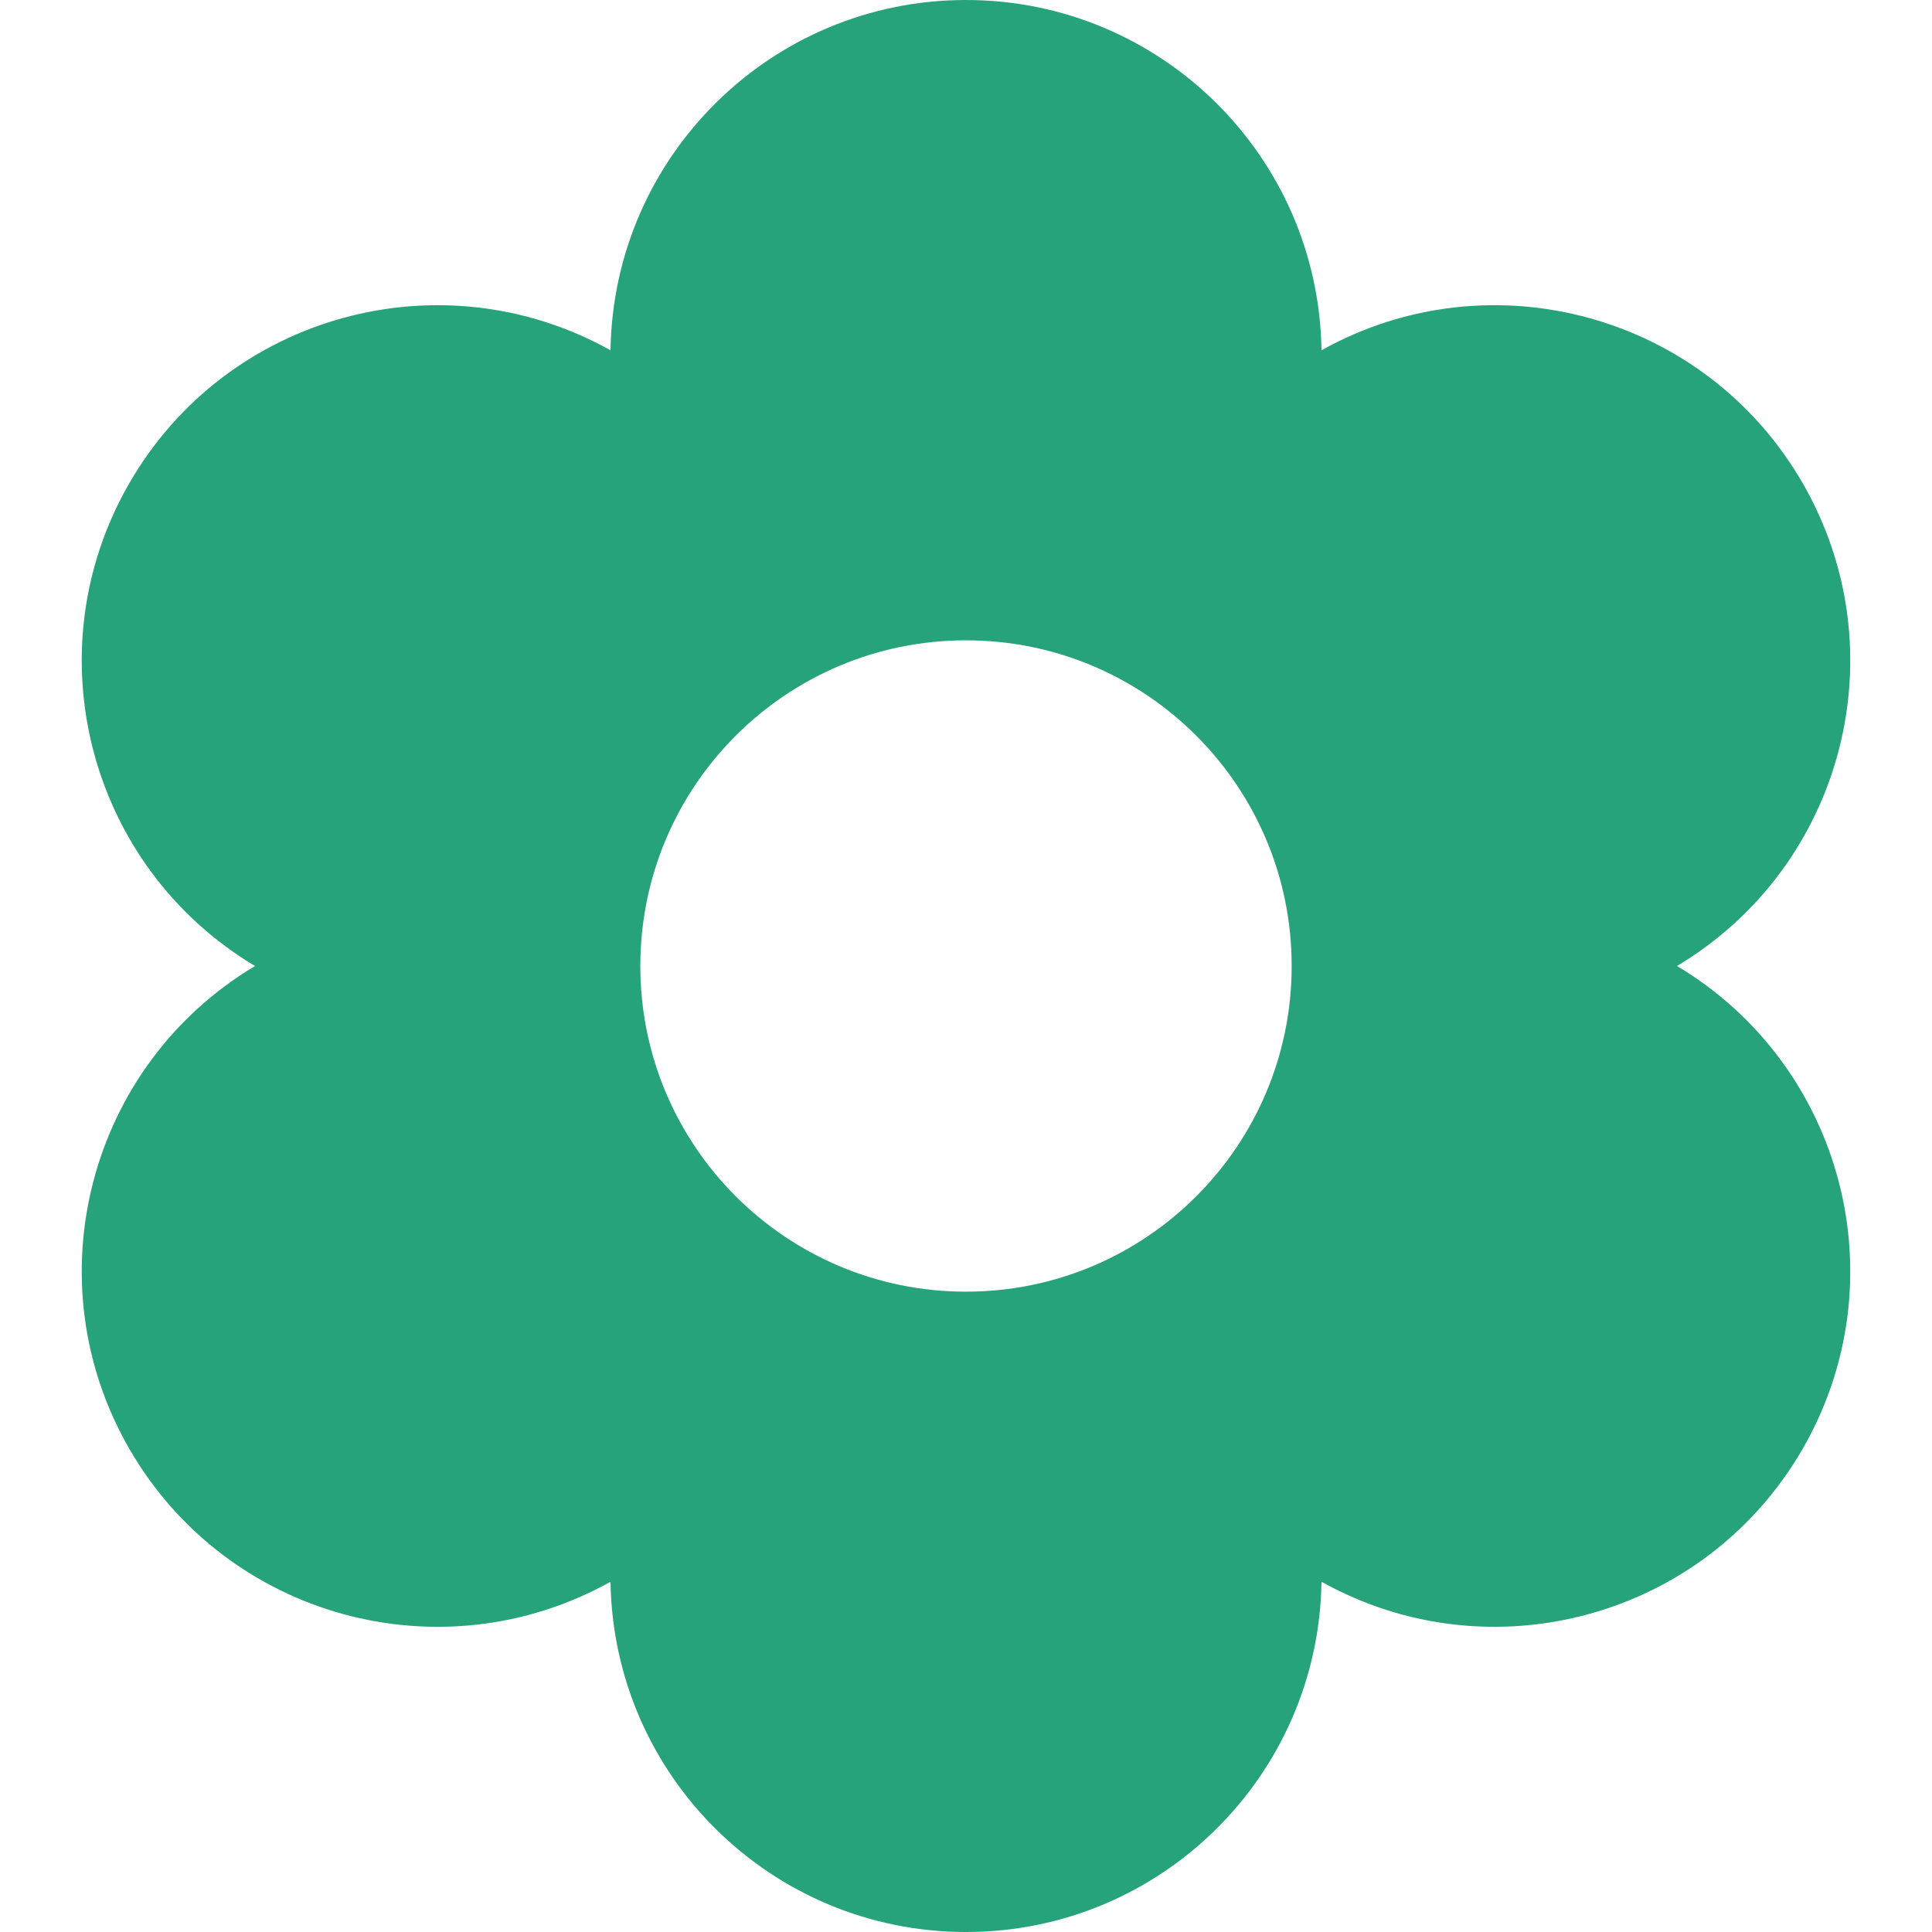 <?xml version="1.0" encoding="iso-8859-1"?>
<!-- Generator: Adobe Illustrator 16.0.0, SVG Export Plug-In . SVG Version: 6.00 Build 0)  -->
<!DOCTYPE svg PUBLIC "-//W3C//DTD SVG 1.1//EN" "http://www.w3.org/Graphics/SVG/1.1/DTD/svg11.dtd">
<svg version="1.1" id="Capa_1" xmlns="http://www.w3.org/2000/svg" xmlns:xlink="http://www.w3.org/1999/xlink" x="0px" y="0px"
	 width="407.814px" height="407.814px" viewBox="0 0 407.814 407.814" style="enable-background:new 0 0 407.814 407.814;"
	 xml:space="preserve">
<g>
	<path fill="#26a37a" d="M353.985,203.905c35.145-20.995,47.049-66.379,26.508-101.954c-20.54-35.575-65.794-47.957-101.547-28.017
		C278.336,33.001,244.985,0,203.907,0c-41.079,0-74.431,33.001-75.039,73.937c-35.754-19.94-81.01-7.557-101.549,28.02
		C6.78,137.531,18.683,182.915,53.83,203.908c-35.146,20.995-47.05,66.379-26.51,101.954c20.54,35.576,65.796,47.958,101.55,28.017
		c0.607,40.936,33.96,73.938,75.039,73.936c41.08,0,74.43-33.002,75.038-73.936c35.754,19.939,81.011,7.557,101.548-28.021
		C401.035,270.282,389.13,224.898,353.985,203.905z M203.907,272.65c-37.966,0-68.744-30.777-68.744-68.744
		s30.778-68.744,68.744-68.744c37.965,0,68.744,30.777,68.744,68.744S241.873,272.65,203.907,272.65z"/>
</g>
<g>
</g>
<g>
</g>
<g>
</g>
<g>
</g>
<g>
</g>
<g>
</g>
<g>
</g>
<g>
</g>
<g>
</g>
<g>
</g>
<g>
</g>
<g>
</g>
<g>
</g>
<g>
</g>
<g>
</g>
</svg>
